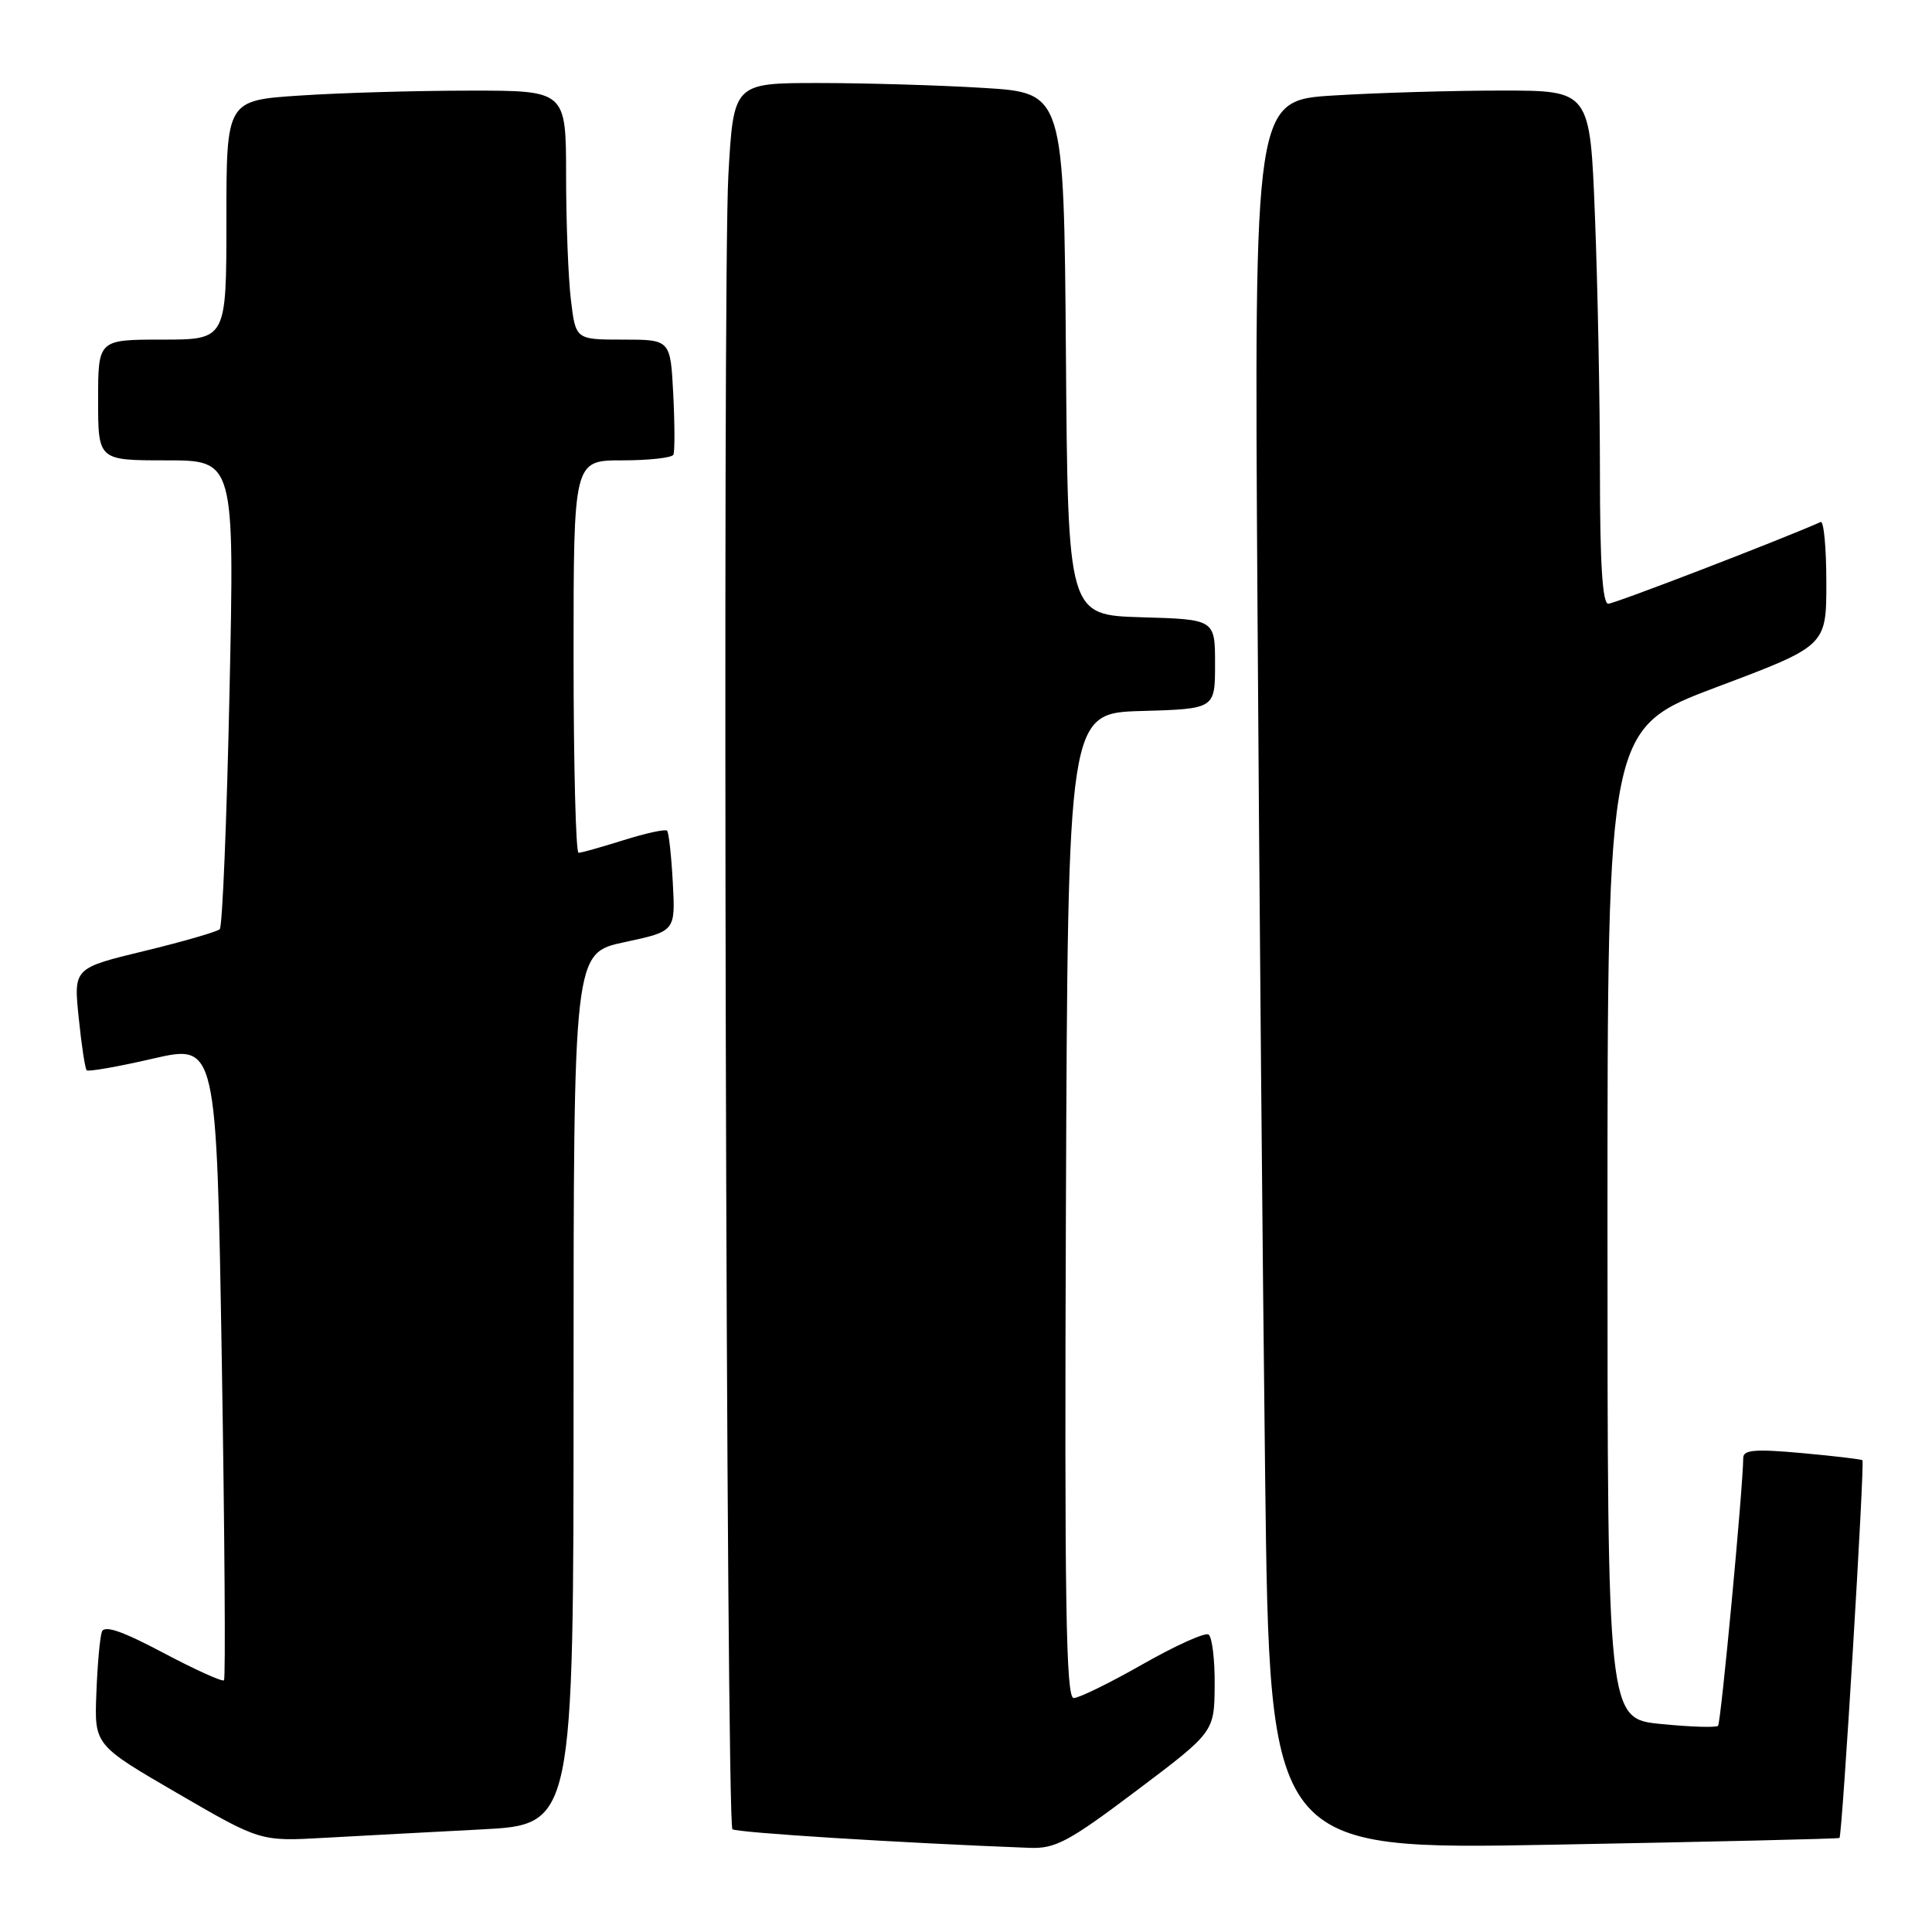 <?xml version="1.0" encoding="UTF-8" standalone="no"?>
<!DOCTYPE svg PUBLIC "-//W3C//DTD SVG 1.1//EN" "http://www.w3.org/Graphics/SVG/1.1/DTD/svg11.dtd" >
<svg xmlns="http://www.w3.org/2000/svg" xmlns:xlink="http://www.w3.org/1999/xlink" version="1.1" viewBox="0 0 256 256">
 <g >
 <path fill="currentColor"
d=" M 150.62 237.25 C 160.90 229.50 160.90 229.50 160.95 223.31 C 160.98 219.90 160.61 216.88 160.13 216.58 C 159.65 216.29 155.73 218.06 151.41 220.52 C 147.08 222.99 142.97 225.00 142.27 225.00 C 141.24 225.00 141.04 212.27 141.24 159.75 C 141.50 94.50 141.50 94.50 151.25 94.21 C 161.00 93.93 161.00 93.93 161.00 88.00 C 161.00 82.07 161.00 82.07 151.25 81.79 C 141.50 81.50 141.50 81.50 141.24 46.90 C 140.97 12.30 140.97 12.30 130.33 11.65 C 124.48 11.29 114.63 11.00 108.45 11.00 C 97.20 11.00 97.20 11.00 96.51 23.25 C 95.72 37.28 96.22 241.55 97.05 242.38 C 97.49 242.83 119.37 244.20 136.42 244.85 C 139.85 244.98 141.59 244.05 150.62 237.25 Z  M 243.74 243.54 C 244.11 243.25 247.11 193.77 246.78 193.49 C 246.63 193.35 243.01 192.93 238.75 192.54 C 232.60 191.98 231.00 192.11 230.99 193.16 C 230.95 197.29 228.03 228.30 227.65 228.68 C 227.40 228.93 224.00 228.83 220.10 228.44 C 213.00 227.74 213.00 227.74 213.00 162.12 C 213.00 96.49 213.00 96.49 227.50 91.03 C 242.00 85.58 242.00 85.58 242.00 77.21 C 242.00 72.60 241.66 68.98 241.25 69.17 C 235.86 71.56 213.93 80.00 213.10 80.00 C 212.34 80.00 212.00 74.65 212.00 62.66 C 212.00 53.12 211.70 37.82 211.34 28.66 C 210.69 12.00 210.69 12.00 199.00 12.00 C 192.57 12.00 182.56 12.29 176.75 12.65 C 166.19 13.29 166.19 13.29 166.62 79.90 C 166.85 116.53 167.31 168.69 167.64 195.81 C 168.24 245.13 168.24 245.13 205.87 244.43 C 226.57 244.05 243.61 243.65 243.74 243.54 Z  M 63.75 242.41 C 76.00 241.78 76.00 241.78 76.00 184.03 C 76.00 126.28 76.00 126.28 82.75 124.84 C 89.50 123.40 89.50 123.40 89.15 116.95 C 88.96 113.40 88.62 110.31 88.39 110.07 C 88.16 109.84 85.58 110.40 82.65 111.32 C 79.72 112.24 77.03 113.00 76.66 113.00 C 76.30 113.00 76.00 101.30 76.00 87.00 C 76.00 61.00 76.00 61.00 82.44 61.00 C 85.98 61.00 89.04 60.66 89.23 60.25 C 89.42 59.84 89.41 56.24 89.21 52.25 C 88.84 45.00 88.84 45.00 82.56 45.00 C 76.28 45.00 76.28 45.00 75.65 39.75 C 75.30 36.86 75.01 29.44 75.01 23.25 C 75.00 12.00 75.00 12.00 62.25 12.01 C 55.24 12.01 45.11 12.30 39.75 12.66 C 30.00 13.30 30.00 13.30 30.00 29.15 C 30.00 45.00 30.00 45.00 21.50 45.00 C 13.00 45.00 13.00 45.00 13.00 53.00 C 13.00 61.00 13.00 61.00 22.04 61.00 C 31.07 61.00 31.07 61.00 30.41 91.75 C 30.05 108.66 29.47 122.78 29.12 123.12 C 28.78 123.46 24.28 124.76 19.13 126.01 C 9.75 128.28 9.75 128.28 10.43 134.86 C 10.80 138.48 11.27 141.61 11.49 141.82 C 11.70 142.03 15.66 141.34 20.28 140.27 C 28.69 138.34 28.69 138.34 29.39 180.30 C 29.77 203.37 29.90 222.43 29.68 222.65 C 29.46 222.87 25.83 221.23 21.62 219.00 C 16.17 216.11 13.83 215.31 13.50 216.22 C 13.24 216.92 12.91 220.59 12.77 224.36 C 12.50 231.22 12.50 231.22 23.50 237.61 C 34.50 244.00 34.50 244.00 43.00 243.52 C 47.67 243.26 57.01 242.76 63.75 242.41 Z "/>
</g>
</svg>